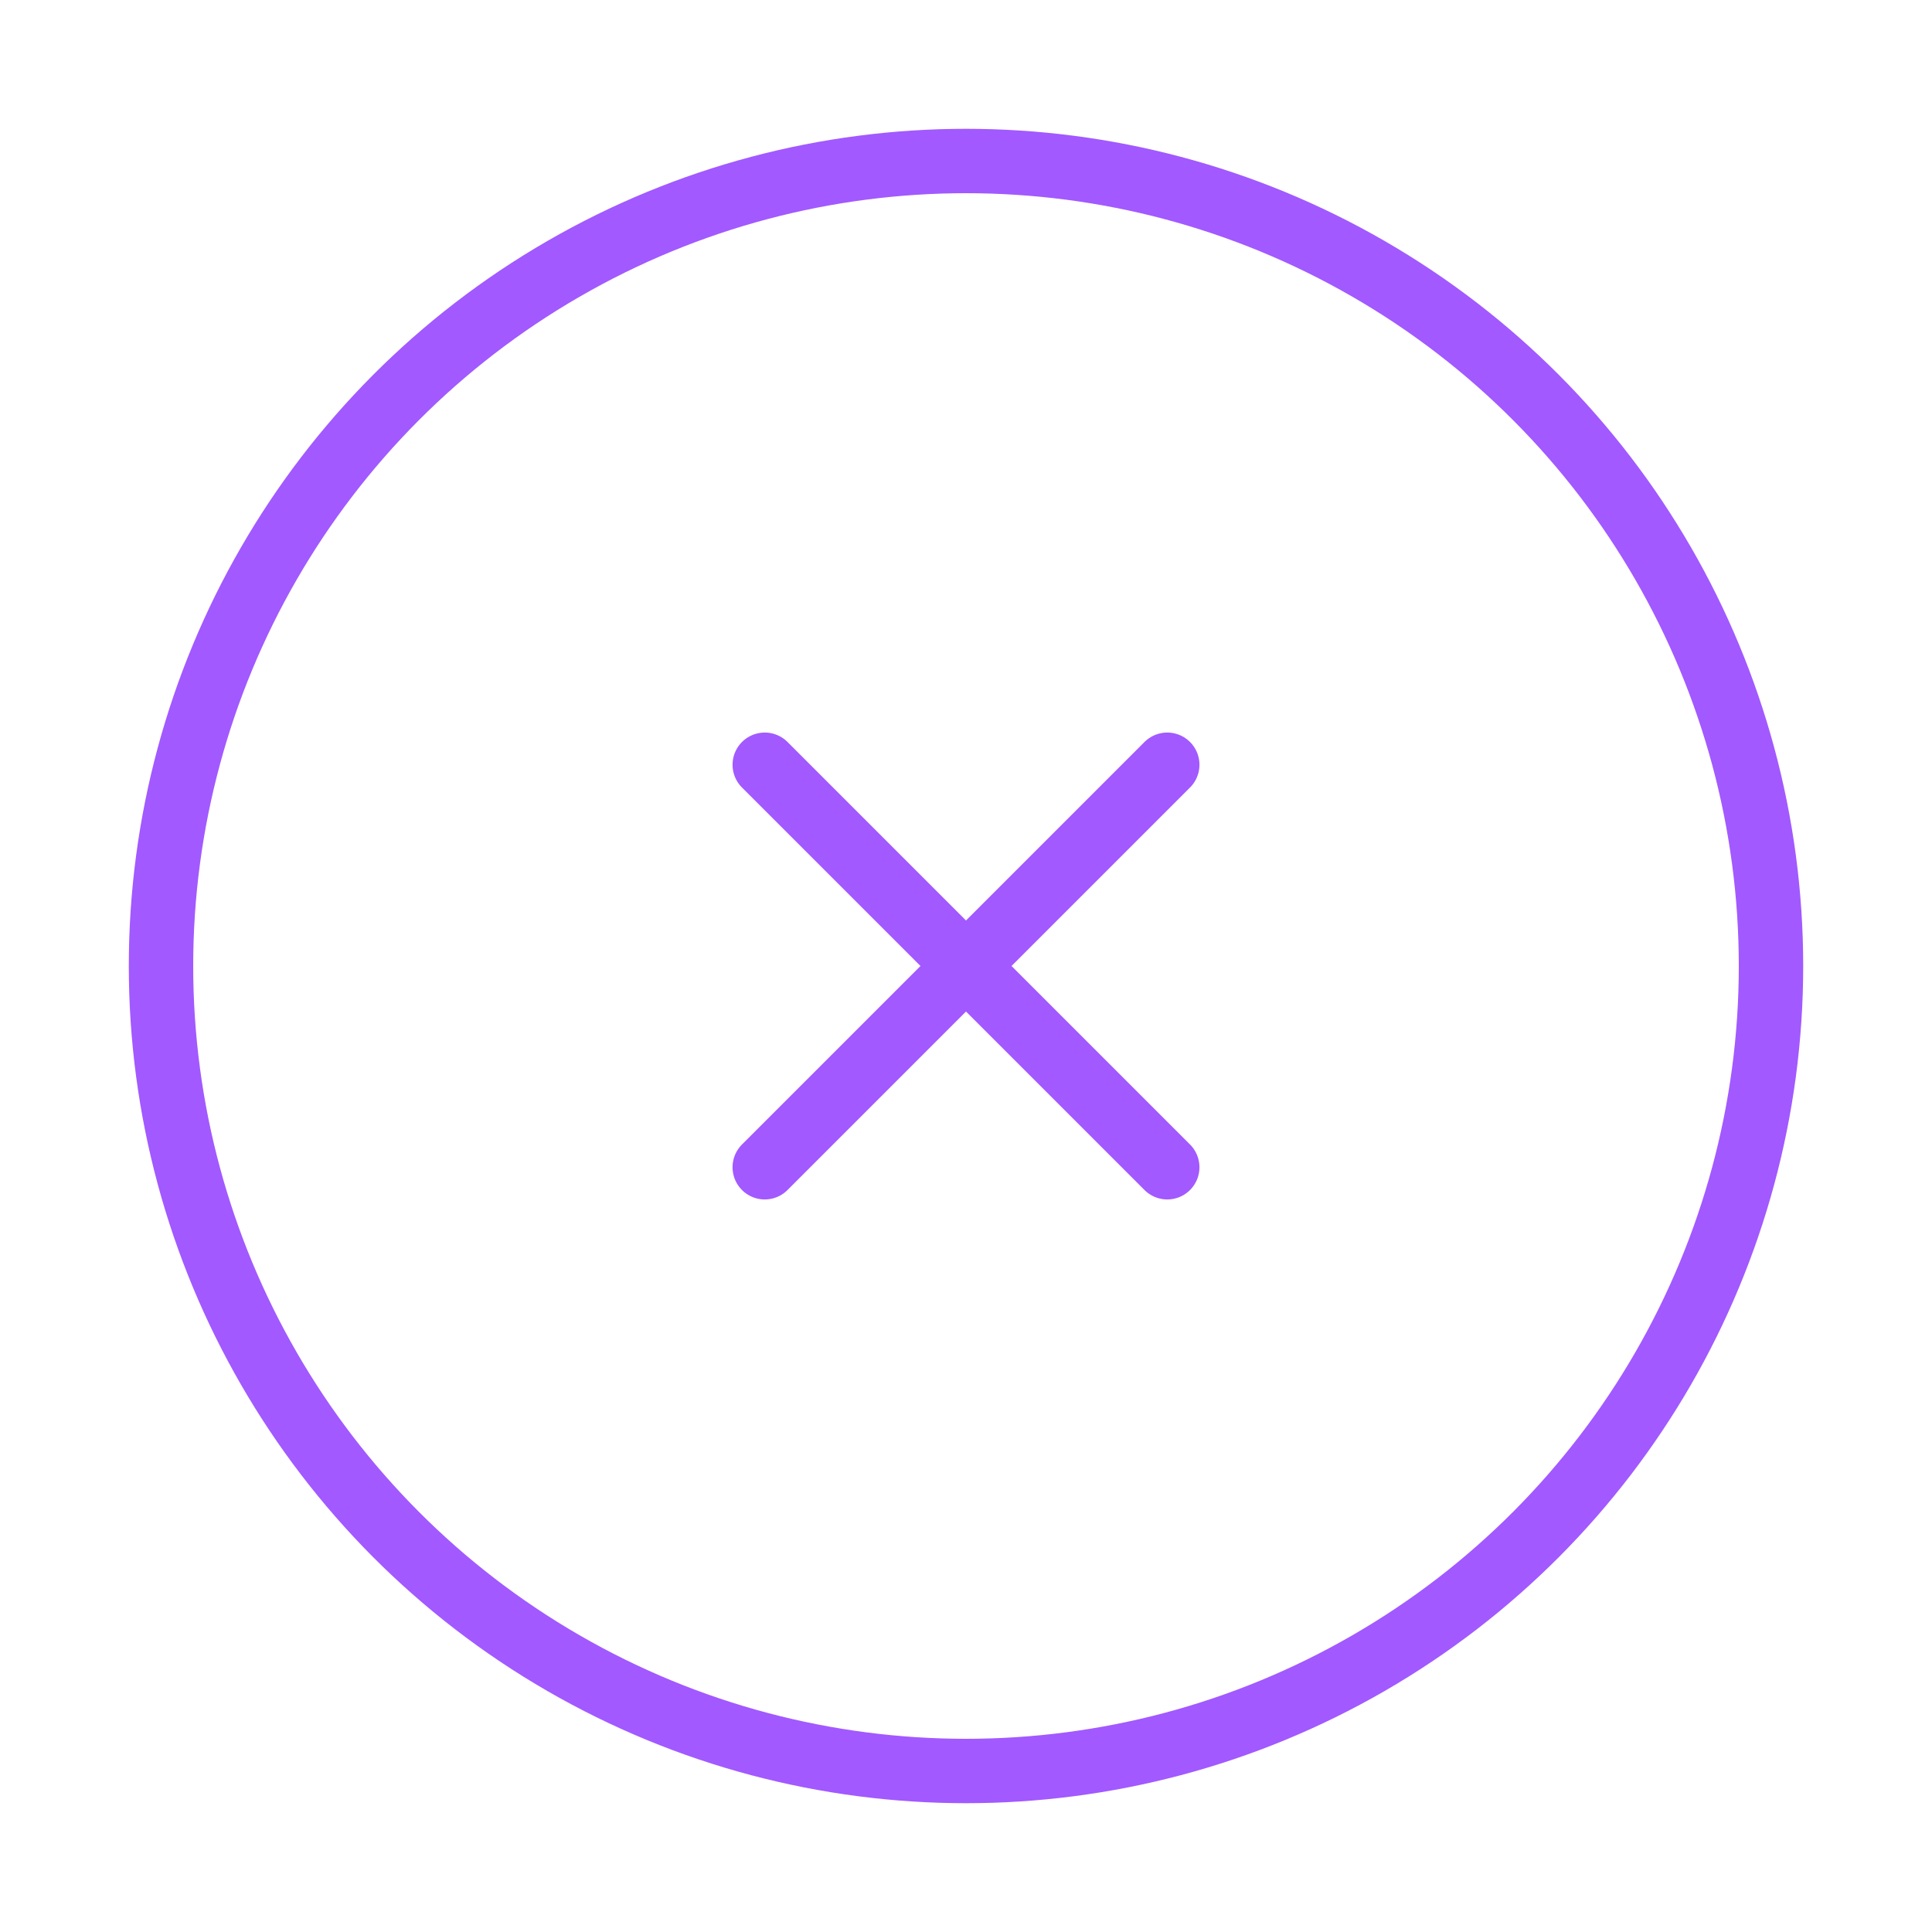<svg width="60" height="60" viewBox="0 0 60 60" fill="none" xmlns="http://www.w3.org/2000/svg">
<circle cx="30" cy="30" r="25" stroke="#A259FF" stroke-width="2"/>
<path d="M36.25 23.75L23.75 36.25M23.75 23.75L36.25 36.25" stroke="#A259FF" stroke-width="2" stroke-linecap="round"/>
</svg>
